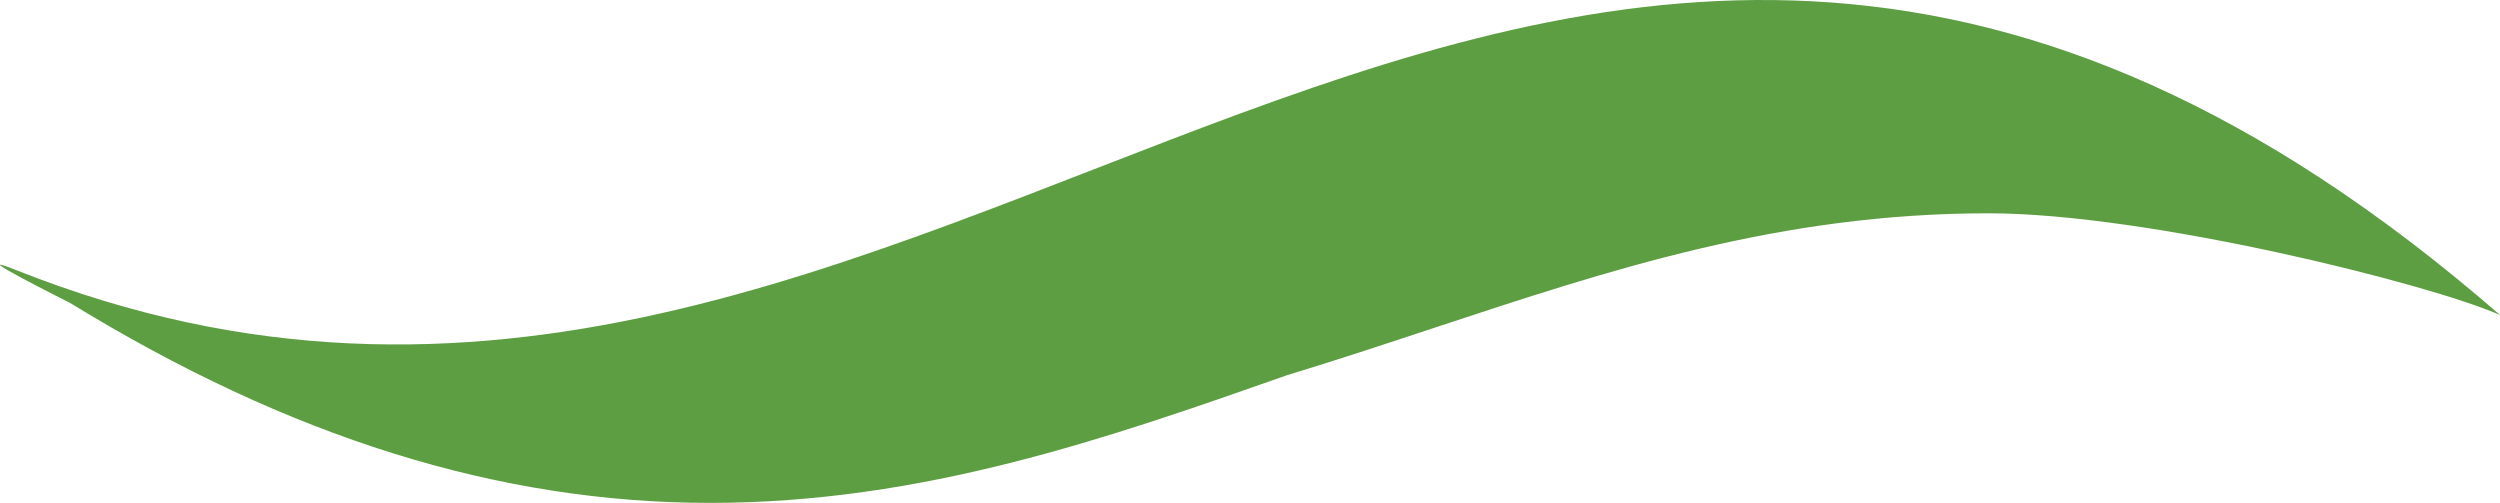 <svg version="1.1" id="图层_1" x="0px" y="0px" width="148.815px" height="29.935px" viewBox="0 0 148.815 29.935" enable-background="new 0 0 148.815 29.935" xml:space="preserve" xmlns="http://www.w3.org/2000/svg" xmlns:xlink="http://www.w3.org/1999/xlink" xmlns:xml="http://www.w3.org/XML/1998/namespace">
  <path fill="#5E9E43" d="M1.02,16.1c-3.499-1.396,3.125,1.915,3.154,1.934c13.061,8.008,25.522,11.901,38.095,11.901
	c12.695,0,23.707-3.862,34.354-7.604c2.94-0.895,5.831-1.851,8.627-2.775c10.665-3.527,20.738-6.859,33.125-6.859
	c9.469,0,26.261,4.202,30.441,6.054C90.806-31.67,56.226,38.026,1.02,16.1z" class="color c1"/>
</svg>